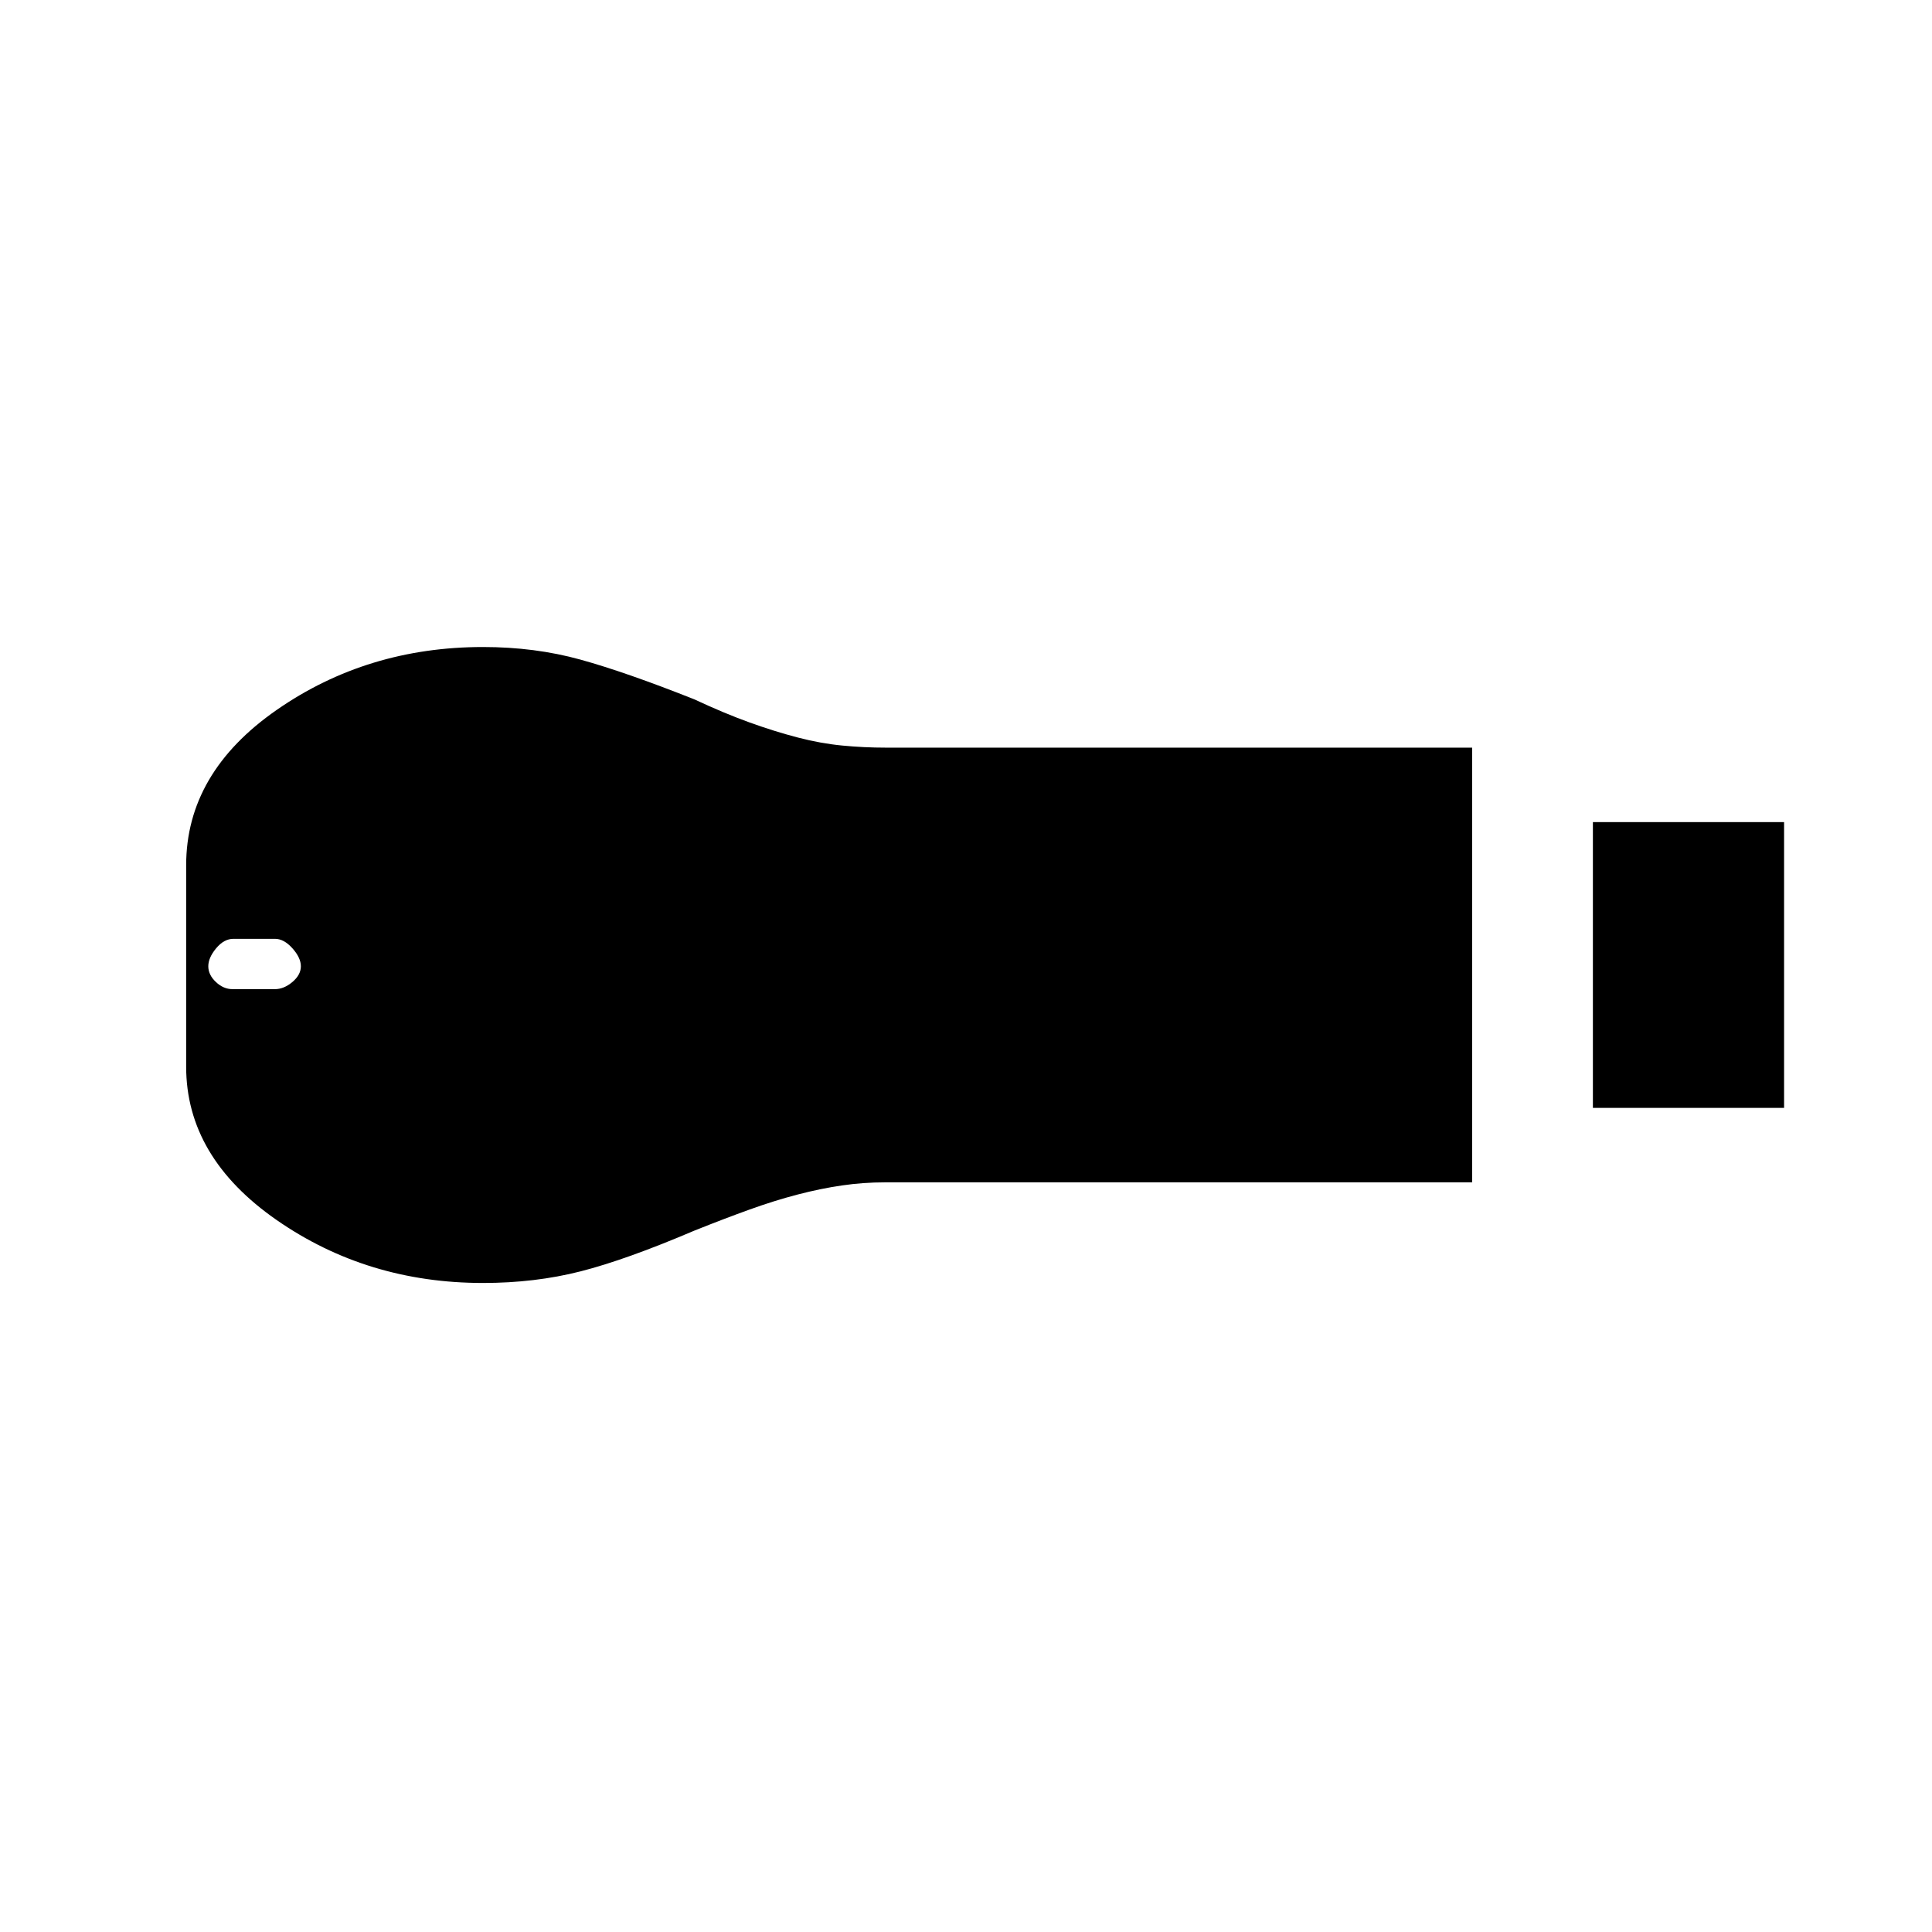 <svg xmlns="http://www.w3.org/2000/svg" height="48" viewBox="0 -960 960 960" width="48"><path d="M791.5-409.5v-142h95v142h-95Zm-551.5 87q-57.5 0-102.5-31.25T92.5-430v-100q0-46 45-77.25T240-638.5q25.8 0 48.4 6.25Q311-626 345-612.5q15 7 27.5 11.5t23.9 7.46q11.4 2.97 22.14 4 10.73 1.04 21.7 1.04H731.5v216H439.76q-10.82 0-21.39 1.54-10.57 1.53-21.97 4.5-11.4 2.96-23.9 7.46-12.5 4.5-27.5 10.5-34 14.5-56.6 20.25T240-322.5Zm-124.47-146h21.06q4.51 0 8.71-3.56 4.2-3.55 4.2-7.8 0-4.24-4.2-8.94-4.2-4.7-8.63-4.7H116q-4.7 0-8.6 4.7-3.9 4.7-3.9 8.94 0 4.25 3.76 7.8 3.76 3.56 8.27 3.56Z"/></svg>